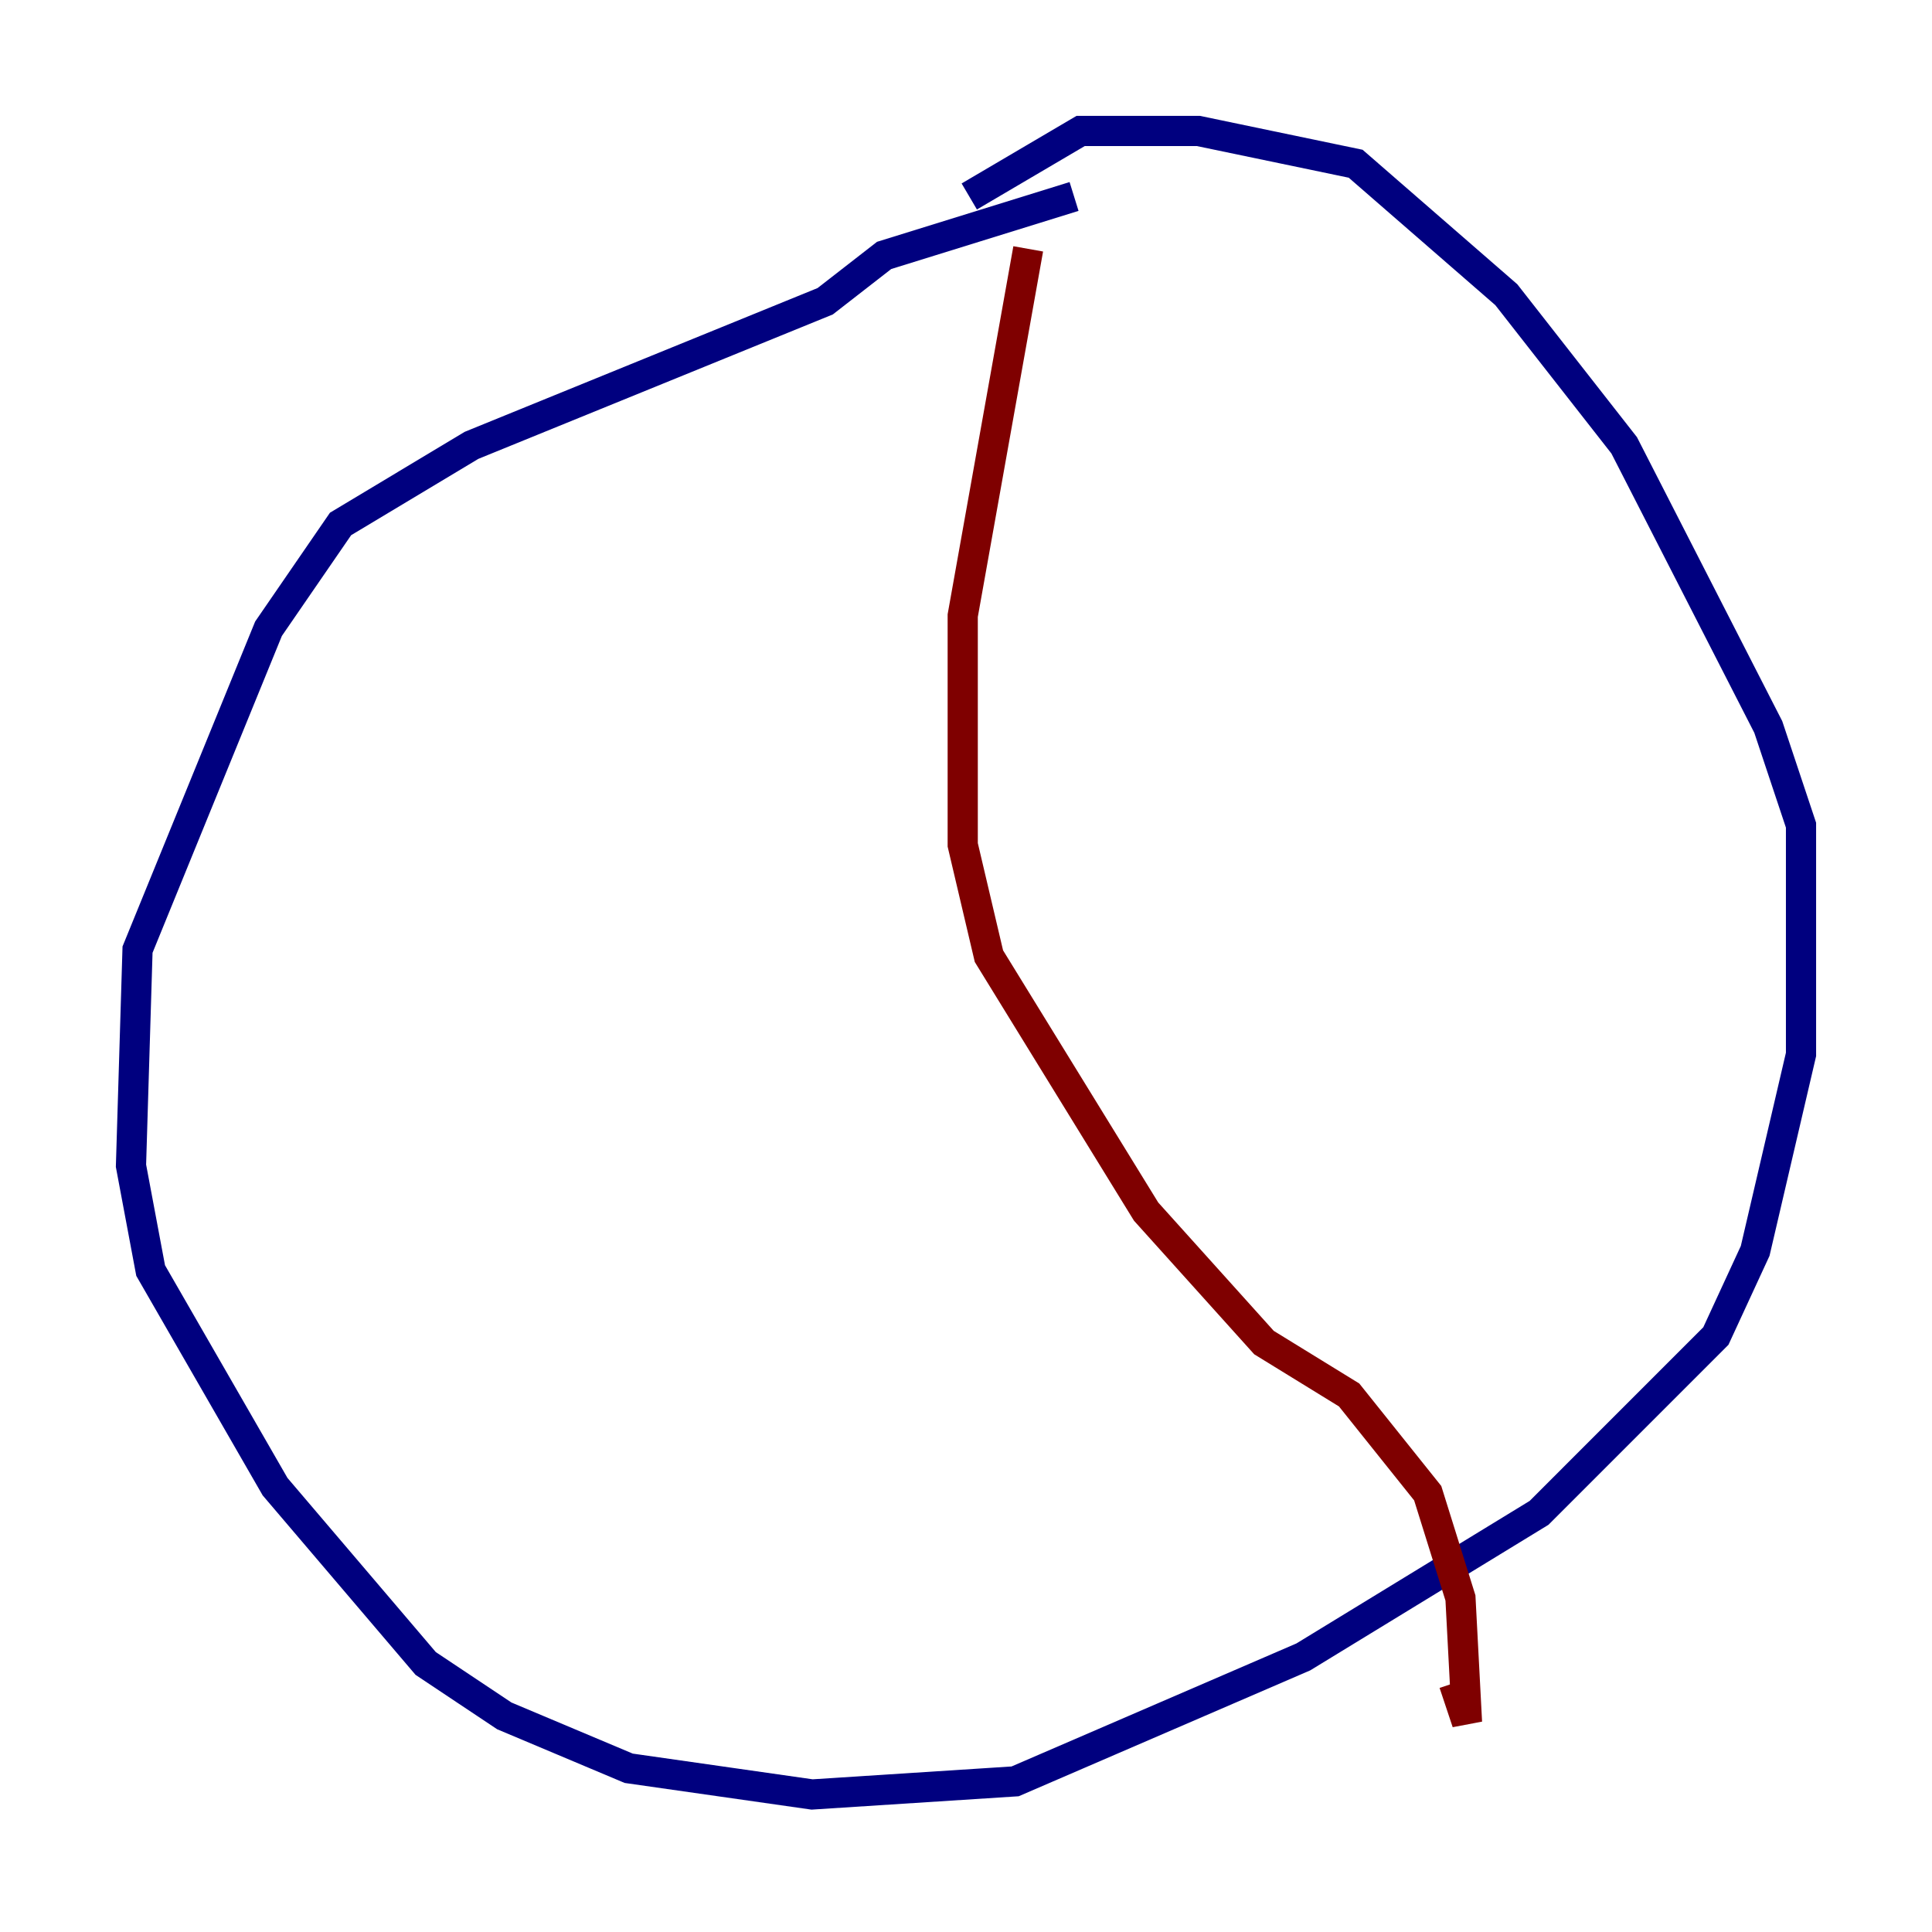 <?xml version="1.0" encoding="utf-8" ?>
<svg baseProfile="tiny" height="128" version="1.2" viewBox="0,0,128,128" width="128" xmlns="http://www.w3.org/2000/svg" xmlns:ev="http://www.w3.org/2001/xml-events" xmlns:xlink="http://www.w3.org/1999/xlink"><defs /><polyline fill="none" points="71.159,13.017 58.576,16.922 54.671,19.959 31.241,29.505 22.563,34.712 17.79,41.654 9.112,62.915 8.678,77.234 9.98,84.176 18.224,98.495 28.203,110.21 33.41,113.681 41.654,117.153 53.803,118.888 67.254,118.02 86.346,109.776 101.966,100.231 113.681,88.515 116.285,82.875 119.322,69.858 119.322,54.671 117.153,48.163 107.607,29.505 99.797,19.525 89.817,10.848 79.403,8.678 71.593,8.678 64.217,13.017" stroke="#00007f" stroke-width="2" /><polyline fill="none" points="68.122,16.488 63.783,40.786 63.783,55.973 65.519,63.349 75.932,80.271 83.742,88.949 89.383,92.42 94.59,98.929 96.759,105.871 97.193,114.115 96.325,111.512" stroke="#7f0000" stroke-width="2" /></svg>